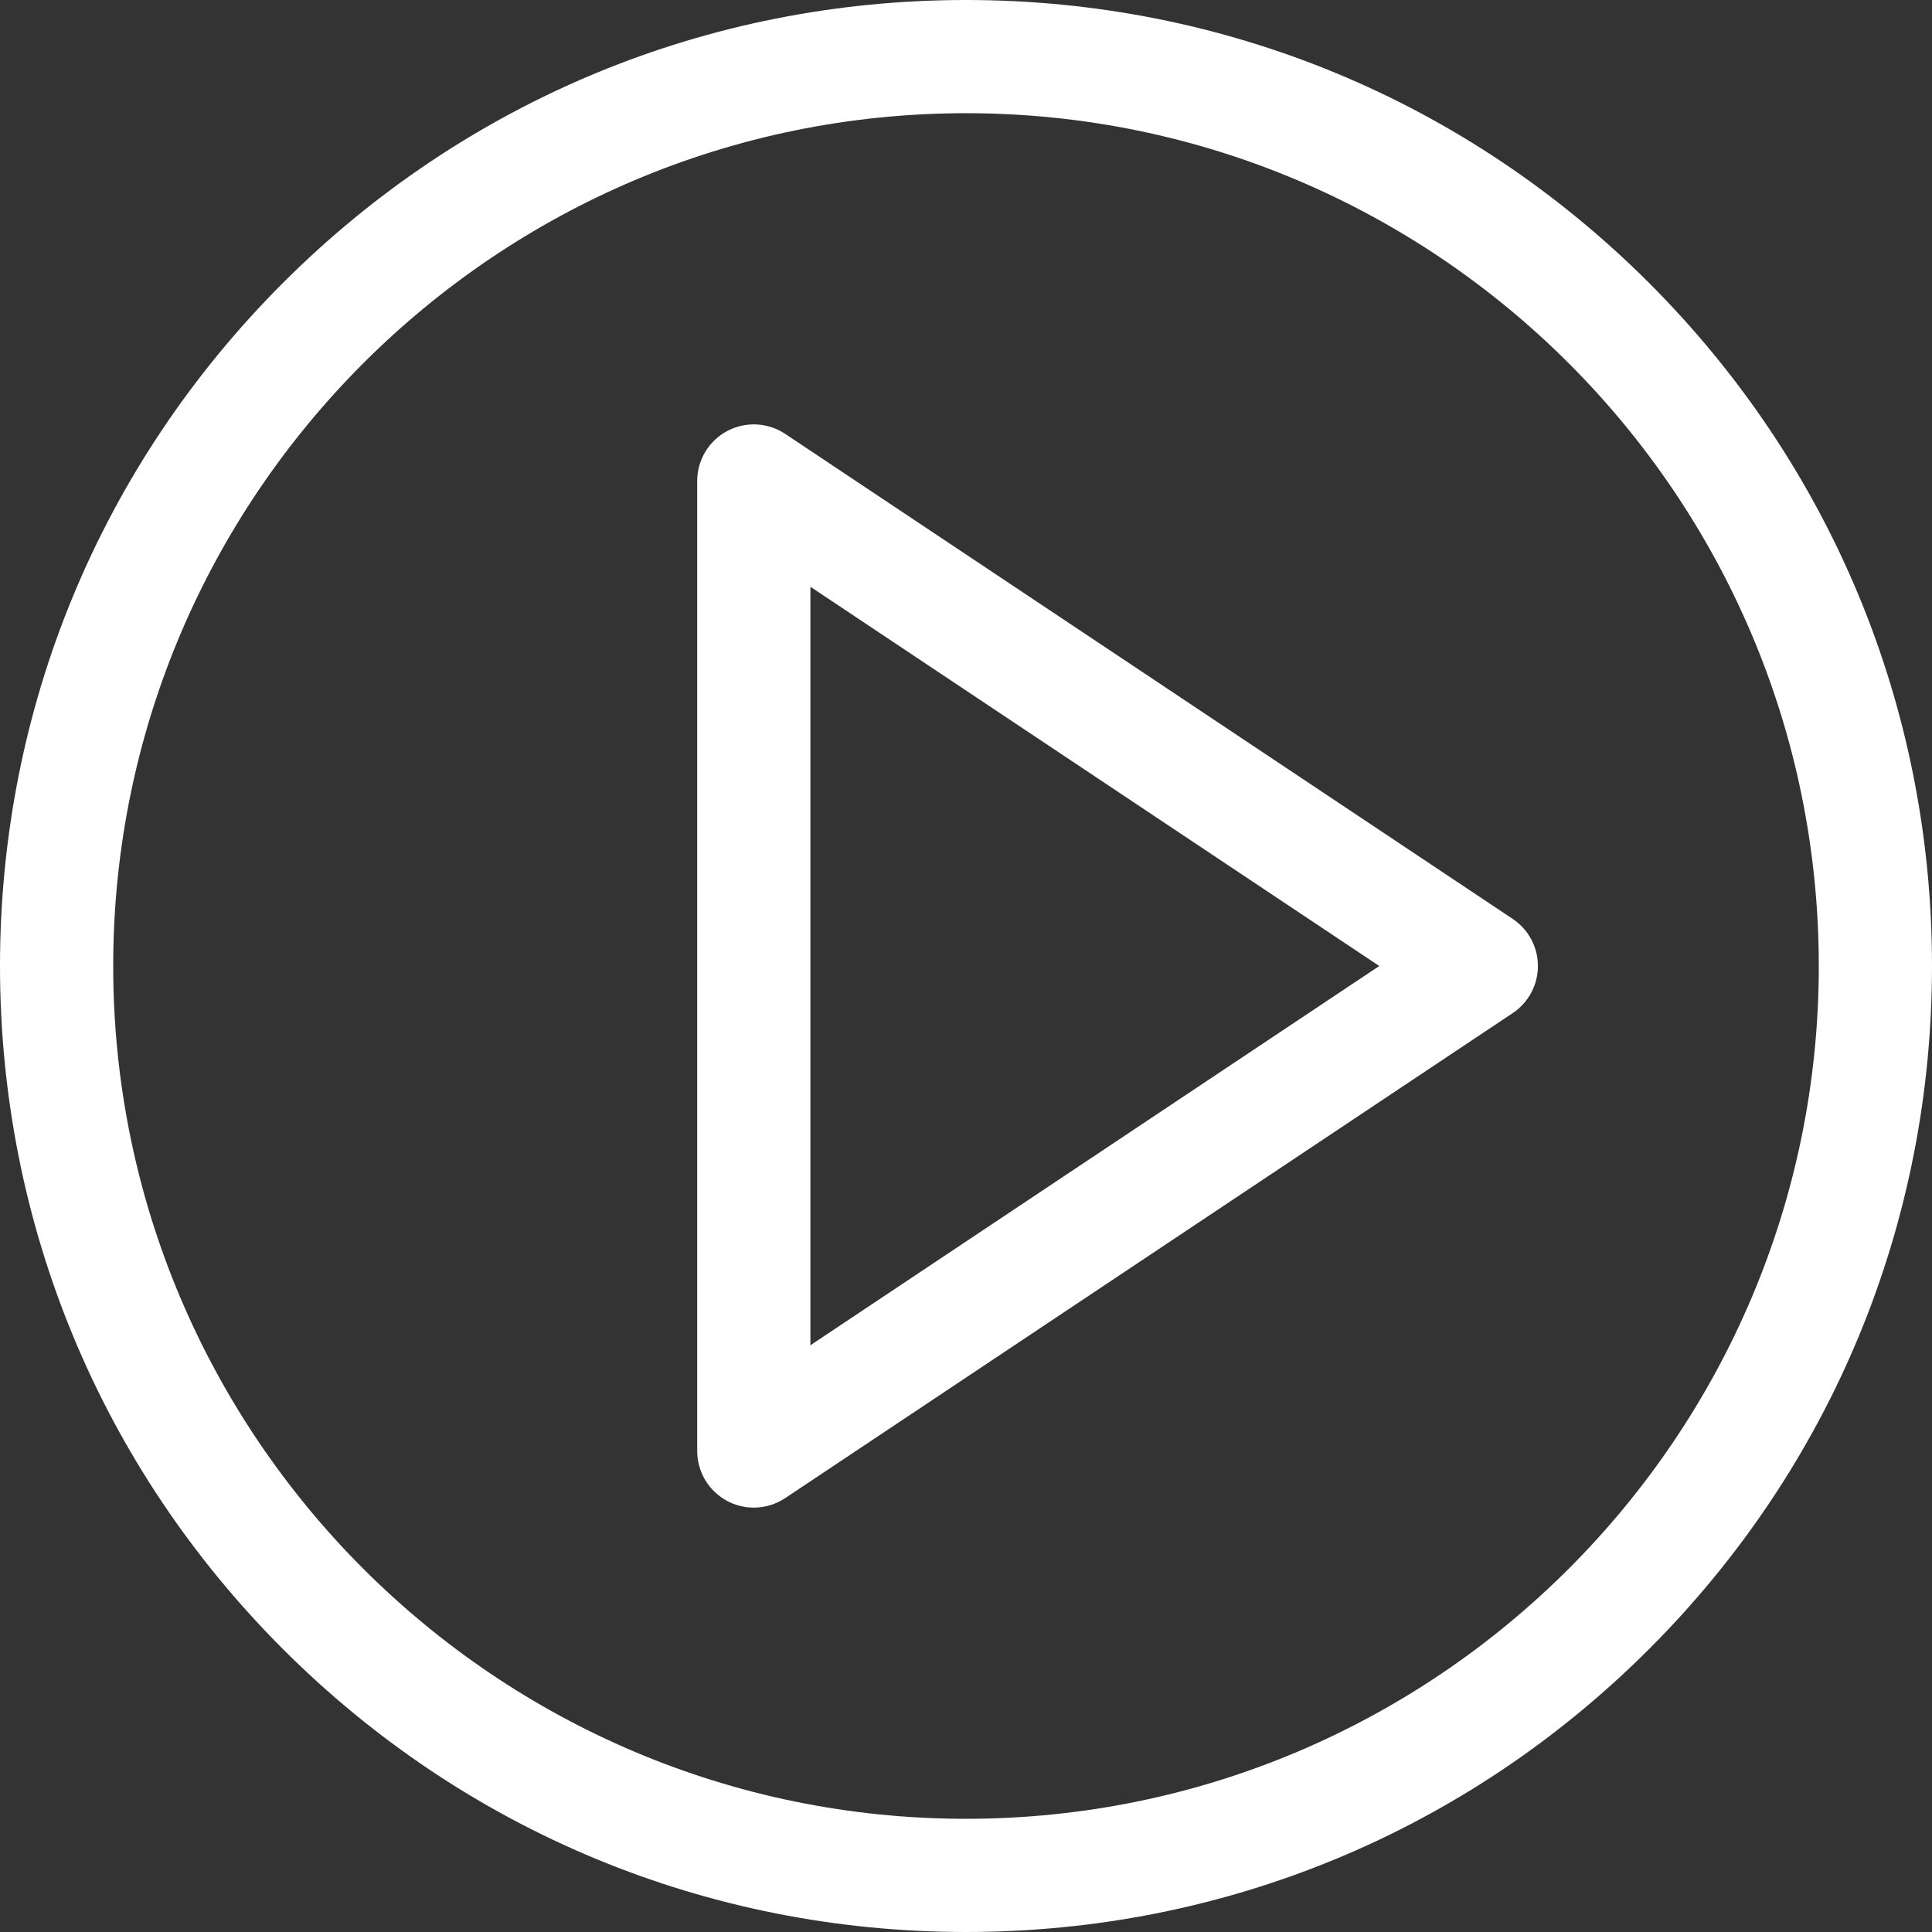 <?xml version="1.0"?>
<svg xmlns="http://www.w3.org/2000/svg" xmlns:xlink="http://www.w3.org/1999/xlink" version="1.1" id="Capa_1" x="0px" y="0px" viewBox="0 0 512 512" style="enable-background:new 0 0 512 512;" xml:space="preserve" nighteye="disabled" width="512px" height="512px" class=""><rect x="0" y="0" width="512" height="512" fill="#333333" stroke="none"/><g><g>
	<g>
		<path d="M437.019,74.98C388.667,26.628,324.38,0,256,0C187.619,0,123.331,26.629,74.98,74.98C26.628,123.332,0,187.62,0,256    s26.628,132.668,74.98,181.02C123.331,485.371,187.619,512,256,512c68.38,0,132.667-26.628,181.019-74.98    C485.371,388.667,512,324.38,512,256S485.371,123.333,437.019,74.98z M256,482C131.383,482,30,380.617,30,256S131.383,30,256,30    s226,101.383,226,226S380.617,482,256,482z" data-original="#000000" class="active-path" data-old_color="#000000" fill="#FFFFFF"/>
	</g>
</g><g>
	<g>
		<path d="M400.886,243.52l-192.8-128.535c-4.603-3.068-10.52-3.355-15.398-0.744c-4.877,2.61-7.922,7.693-7.922,13.225v257.066    c0,5.532,3.045,10.615,7.922,13.225c2.218,1.187,4.65,1.775,7.077,1.775c2.91,0,5.812-0.846,8.321-2.519l192.8-128.532    c4.173-2.782,6.68-7.466,6.68-12.481C407.565,250.986,405.059,246.302,400.886,243.52z M214.765,356.506V155.495l150.758,100.506    L214.765,356.506z" data-original="#000000" class="active-path" data-old_color="#000000" fill="#FFFFFF"/>
	</g>
</g></g> </svg>
